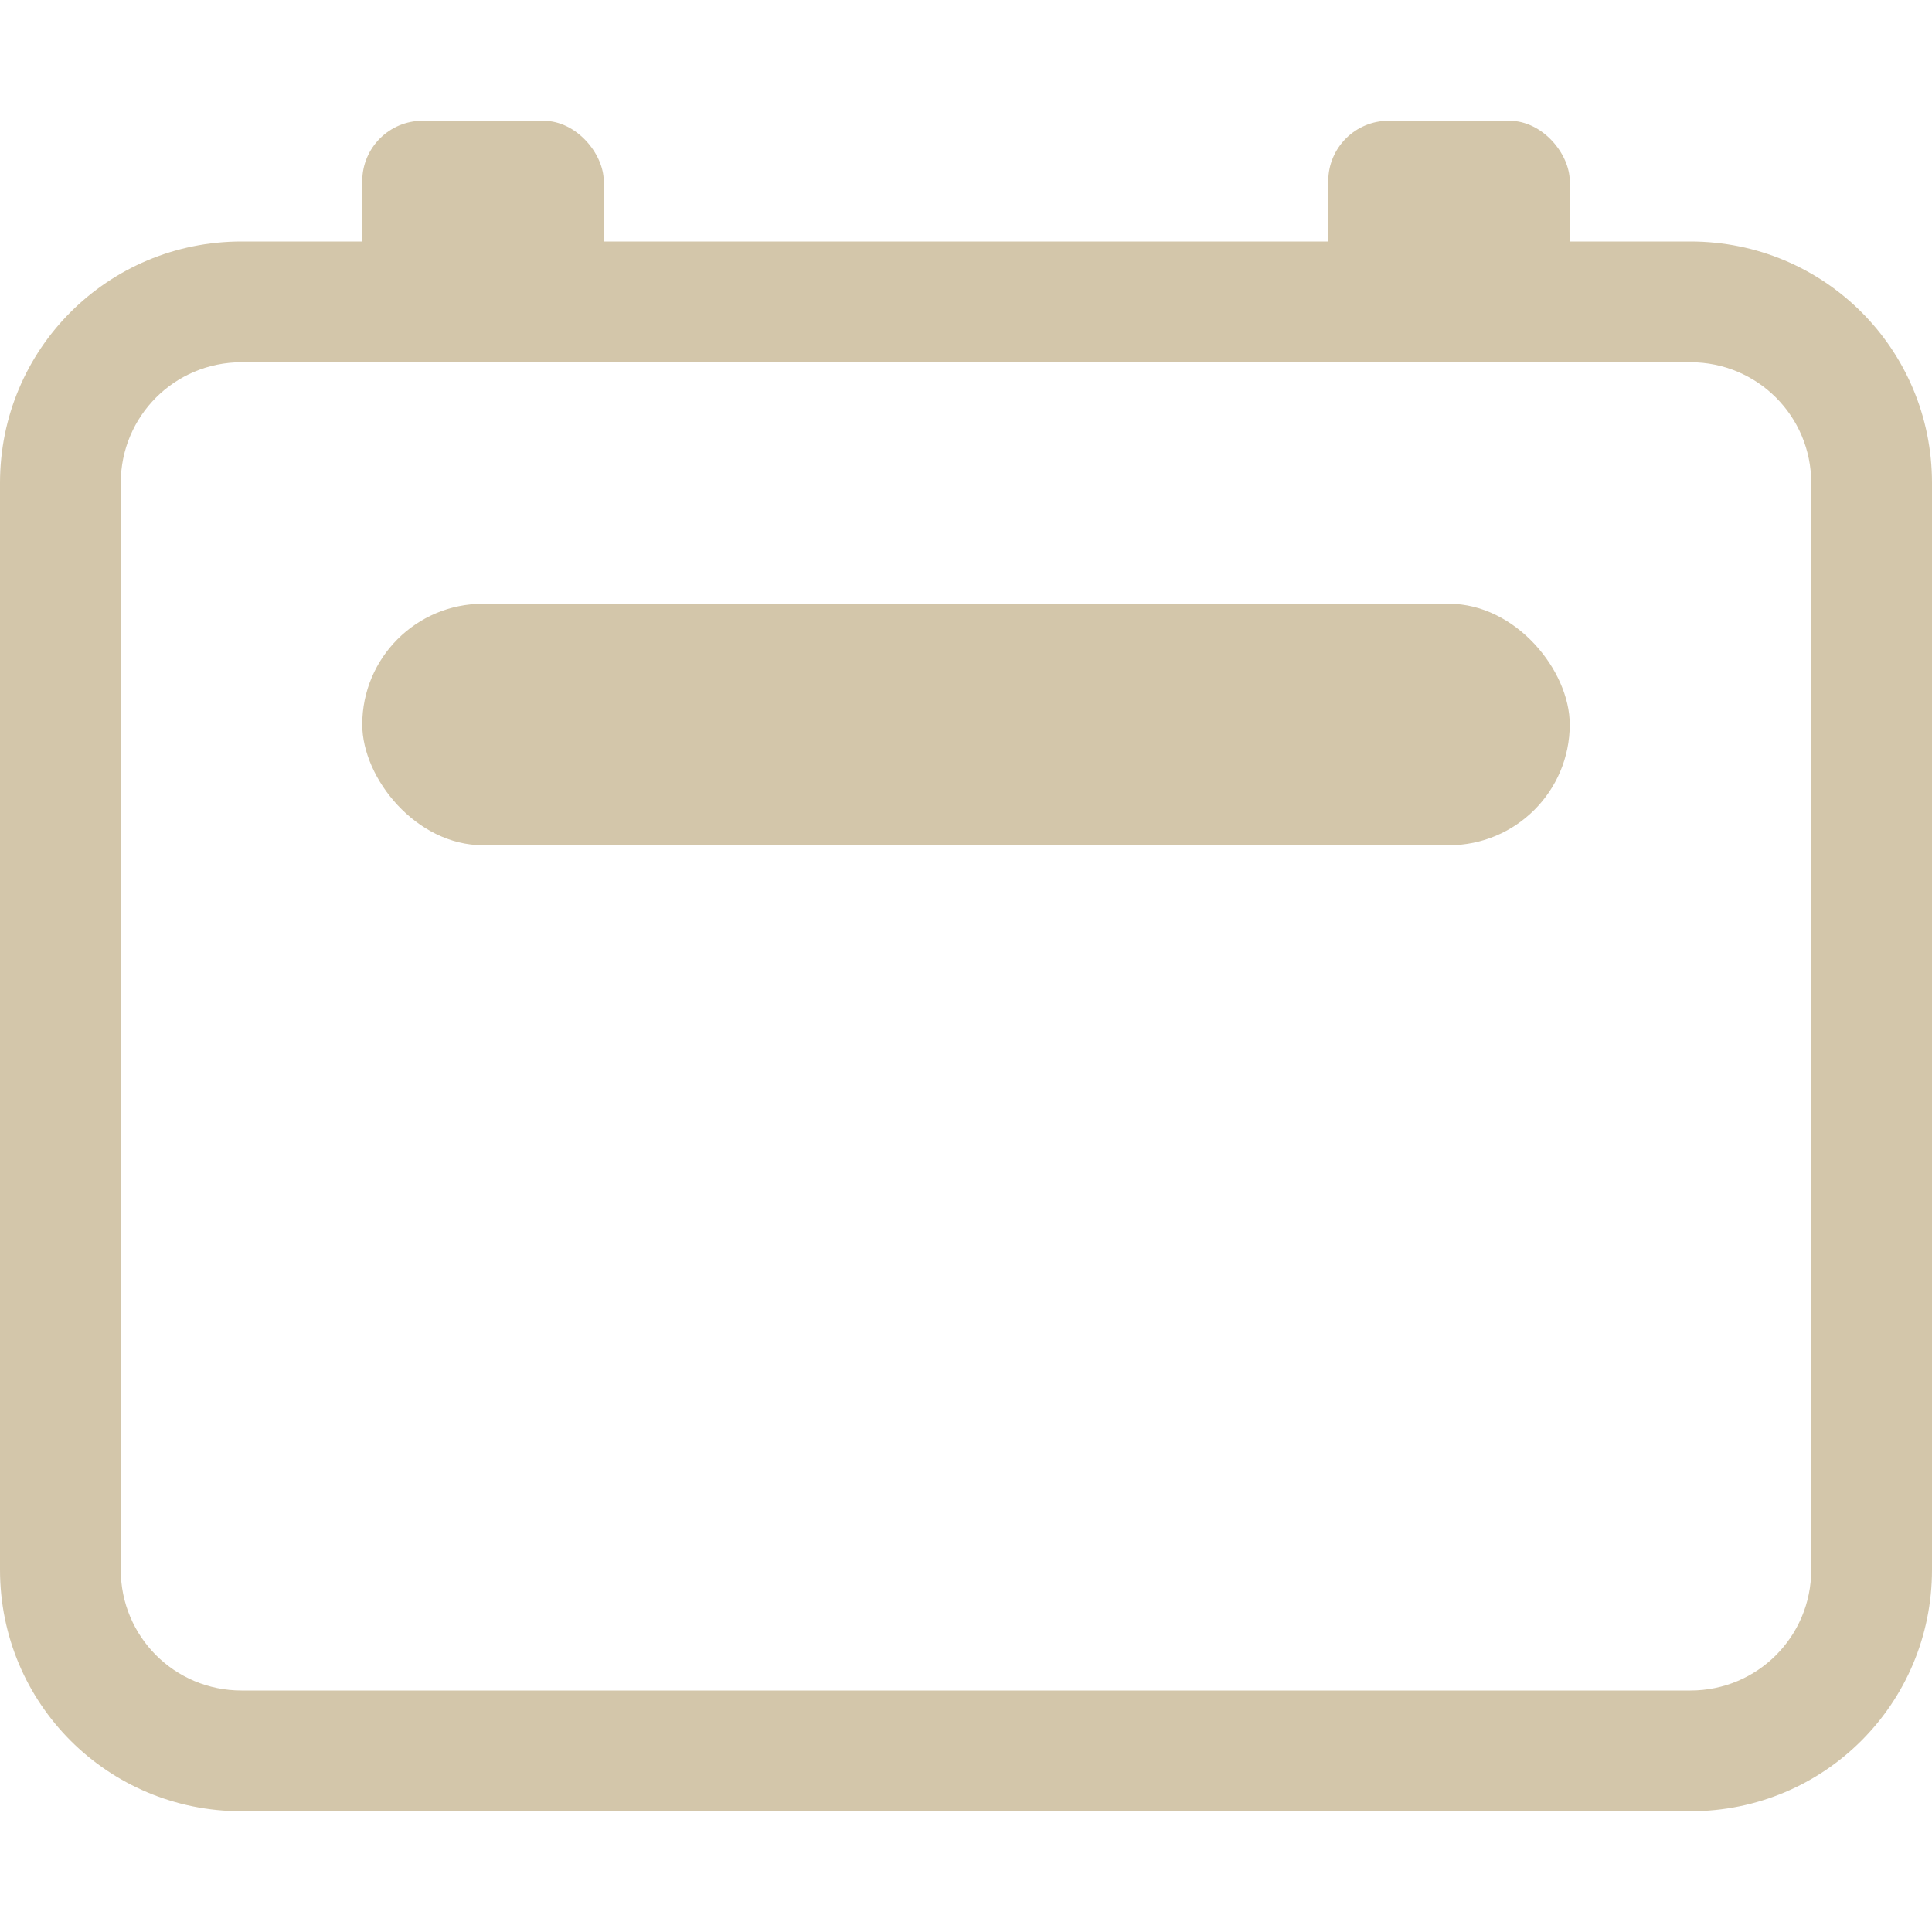 <svg width="16" height="16" version="1.1">
 <g fill="#D3C6AA" stroke-linecap="round" stroke-linejoin="round">
  <path d="m2 2c-1.108 0-2 0.892-2 2v9c0 1.108 0.892 2 2 2h12c1.108 0 2-0.892 2-2v-9c0-1.108-0.892-2-2-2zm0 1h12c0.554 0 1 0.446 1 1v9c0 0.554-0.446 1-1 1h-12c-0.554 0-1-0.446-1-1v-9c0-0.554 0.446-1 1-1z"/>
  <rect x="3" y="1" width="2" height="2" ry=".5" stroke-width=".707"/>
  <rect x="11" y="1" width="2" height="2" ry=".5" stroke-width=".707"/>
  <rect x="3" y="5" width="10" height="2" rx="1" ry="1"/>
 </g>
</svg>
